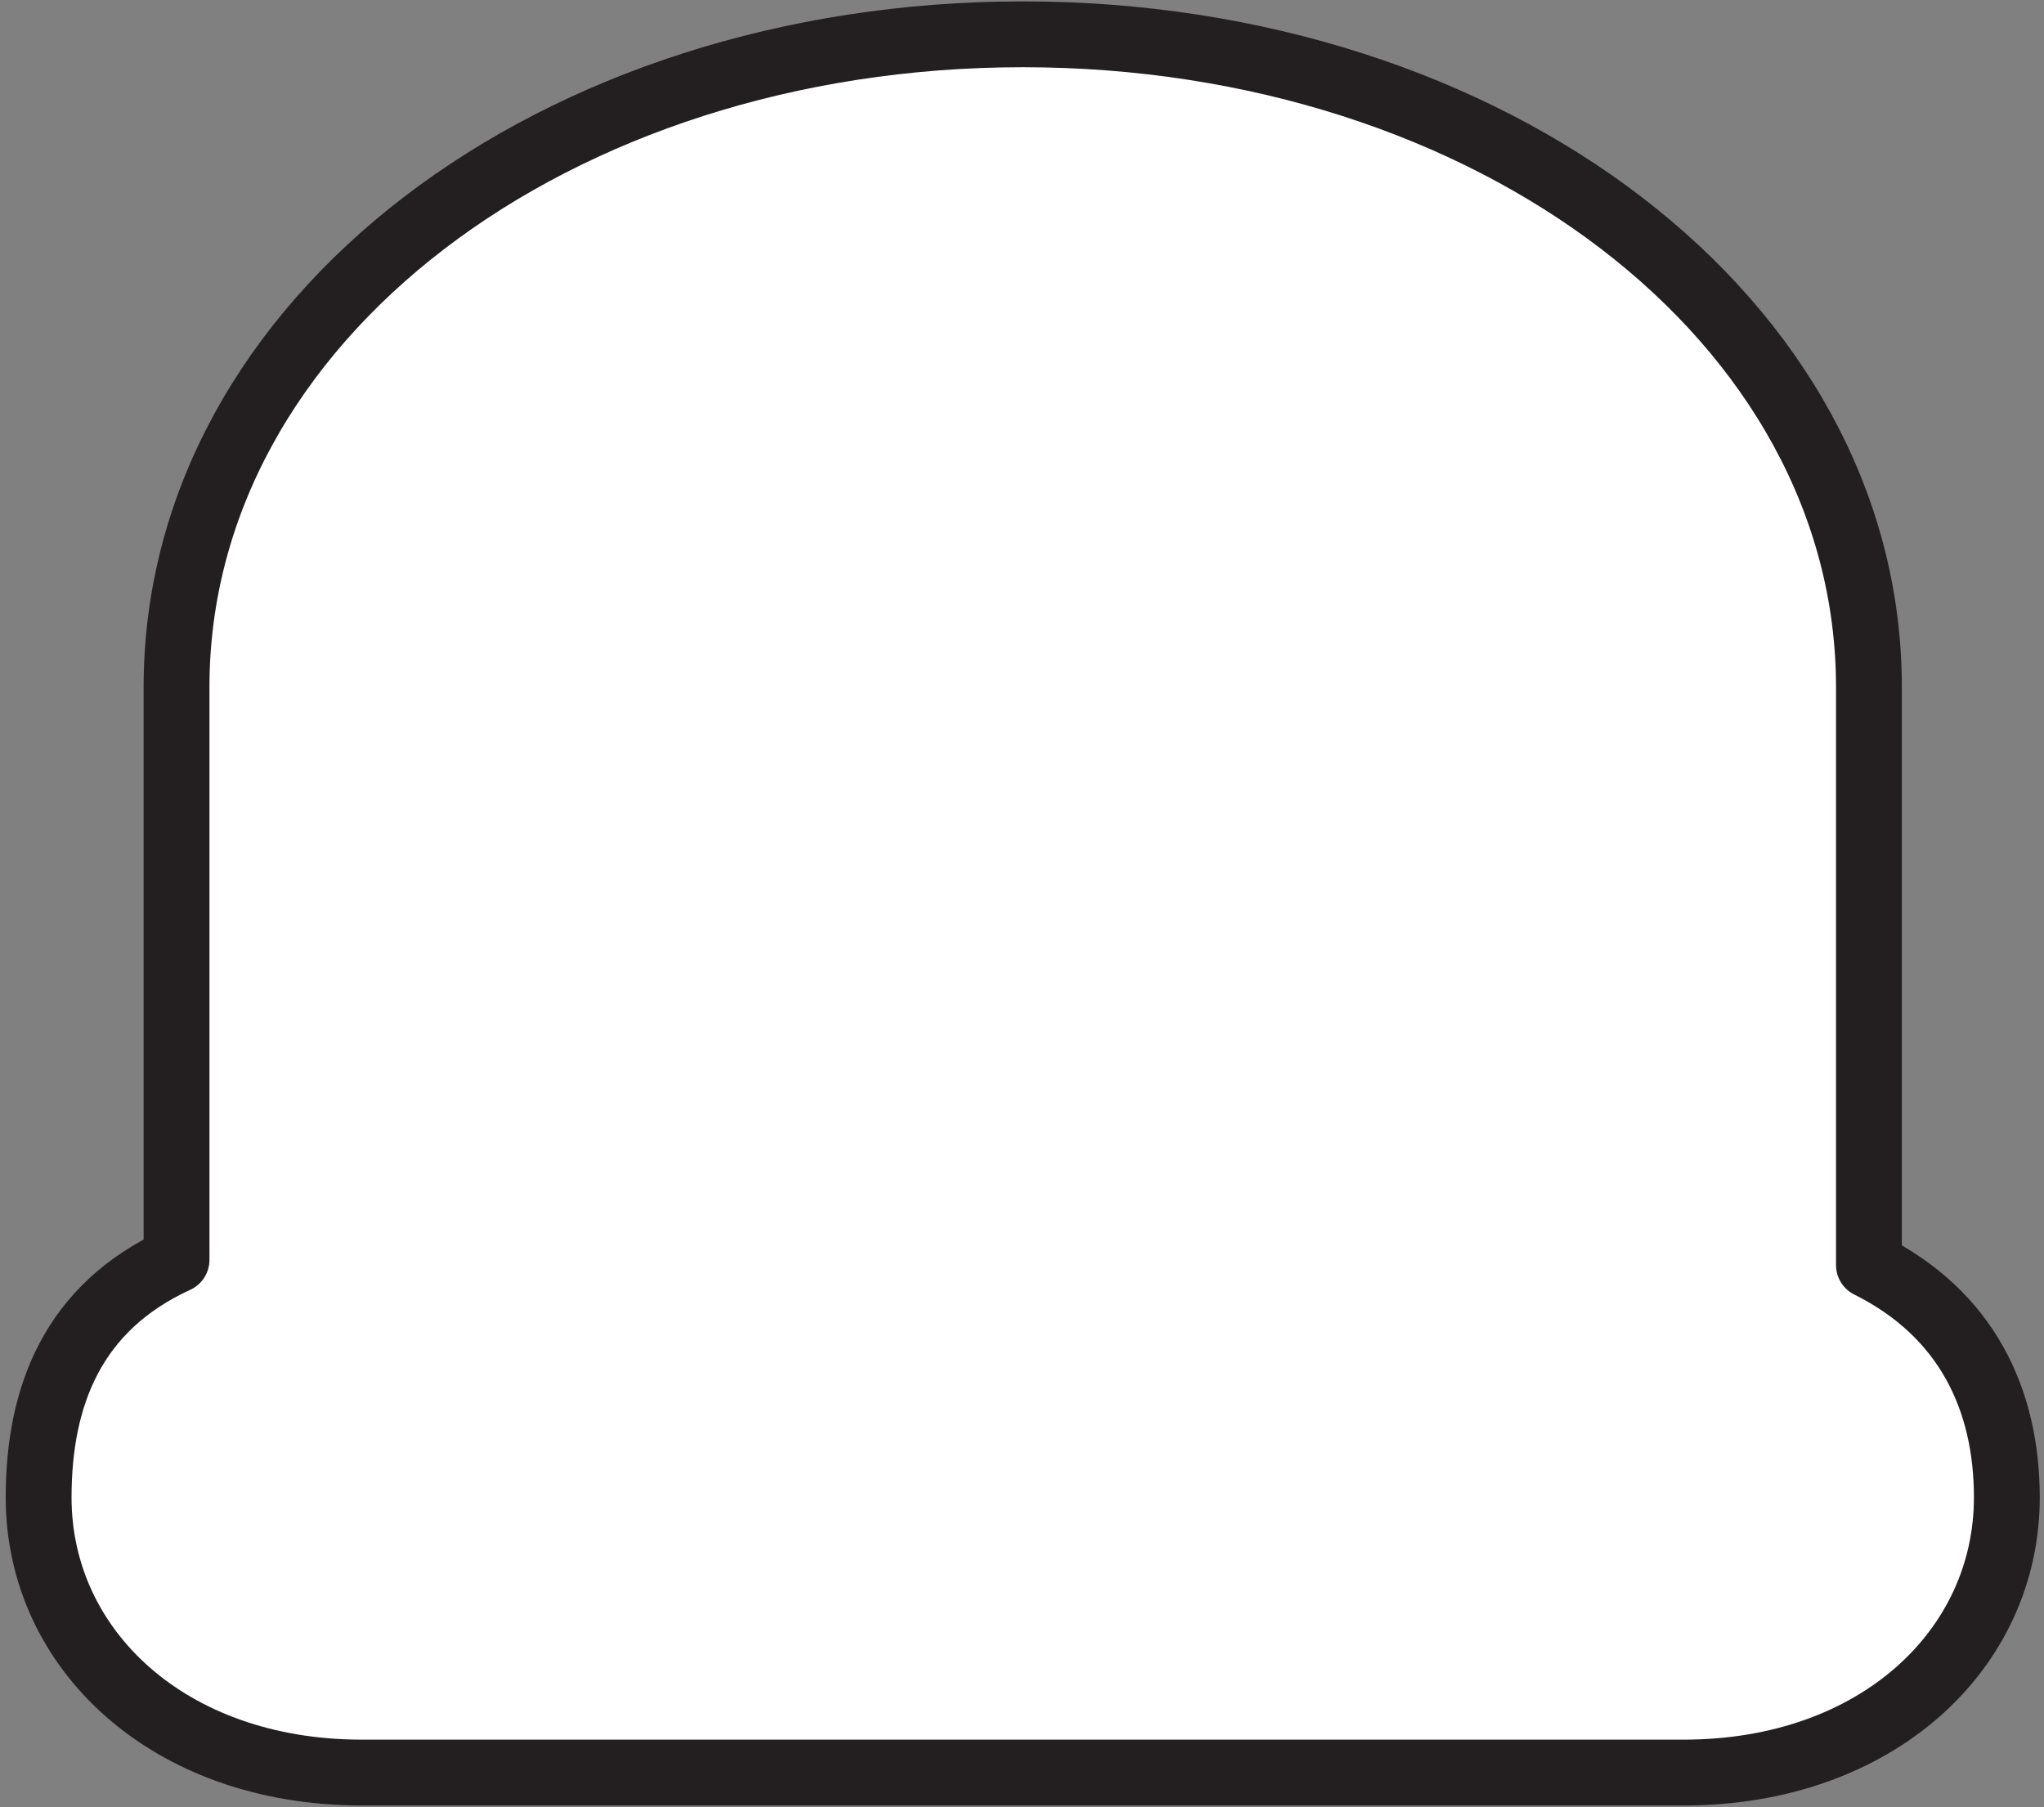<svg width="207" height="183" xmlns="http://www.w3.org/2000/svg">
    <rect width="100%" height="100%" fill="#808080" stroke="none"/>
    <title>
        cartouche-round
    </title>
    <g fill="none" fill-rule="evenodd">
        <path d="M189.27 128.108c9.906 4.937 13.967 13.632 13.967 23.538 0 15.384-13.17 27.854-32.727 27.854H36.639c-19.557 0-32.727-12.47-32.727-27.854 0-10.272 3.456-19.238 13.967-24.064v-58c0-37.25 38.364-66.108 85.711-66.108 47.315 0 85.68 28.857 85.68 66.107v58.527" fill="#FFF" fill-rule="nonzero"/>
        <path d="M189.27 128.108c9.906 4.937 13.967 13.632 13.967 23.538 0 15.384-13.17 27.854-32.727 27.854H36.639c-19.557 0-32.727-12.47-32.727-27.854 0-10.272 3.456-19.238 13.967-24.064v-58c0-37.25 38.364-66.108 85.711-66.108 47.315 0 85.68 28.857 85.68 66.107v58.527z" stroke="#231F20" stroke-width="6.667" stroke-linecap="round" stroke-linejoin="round"/>
    </g>
</svg>
